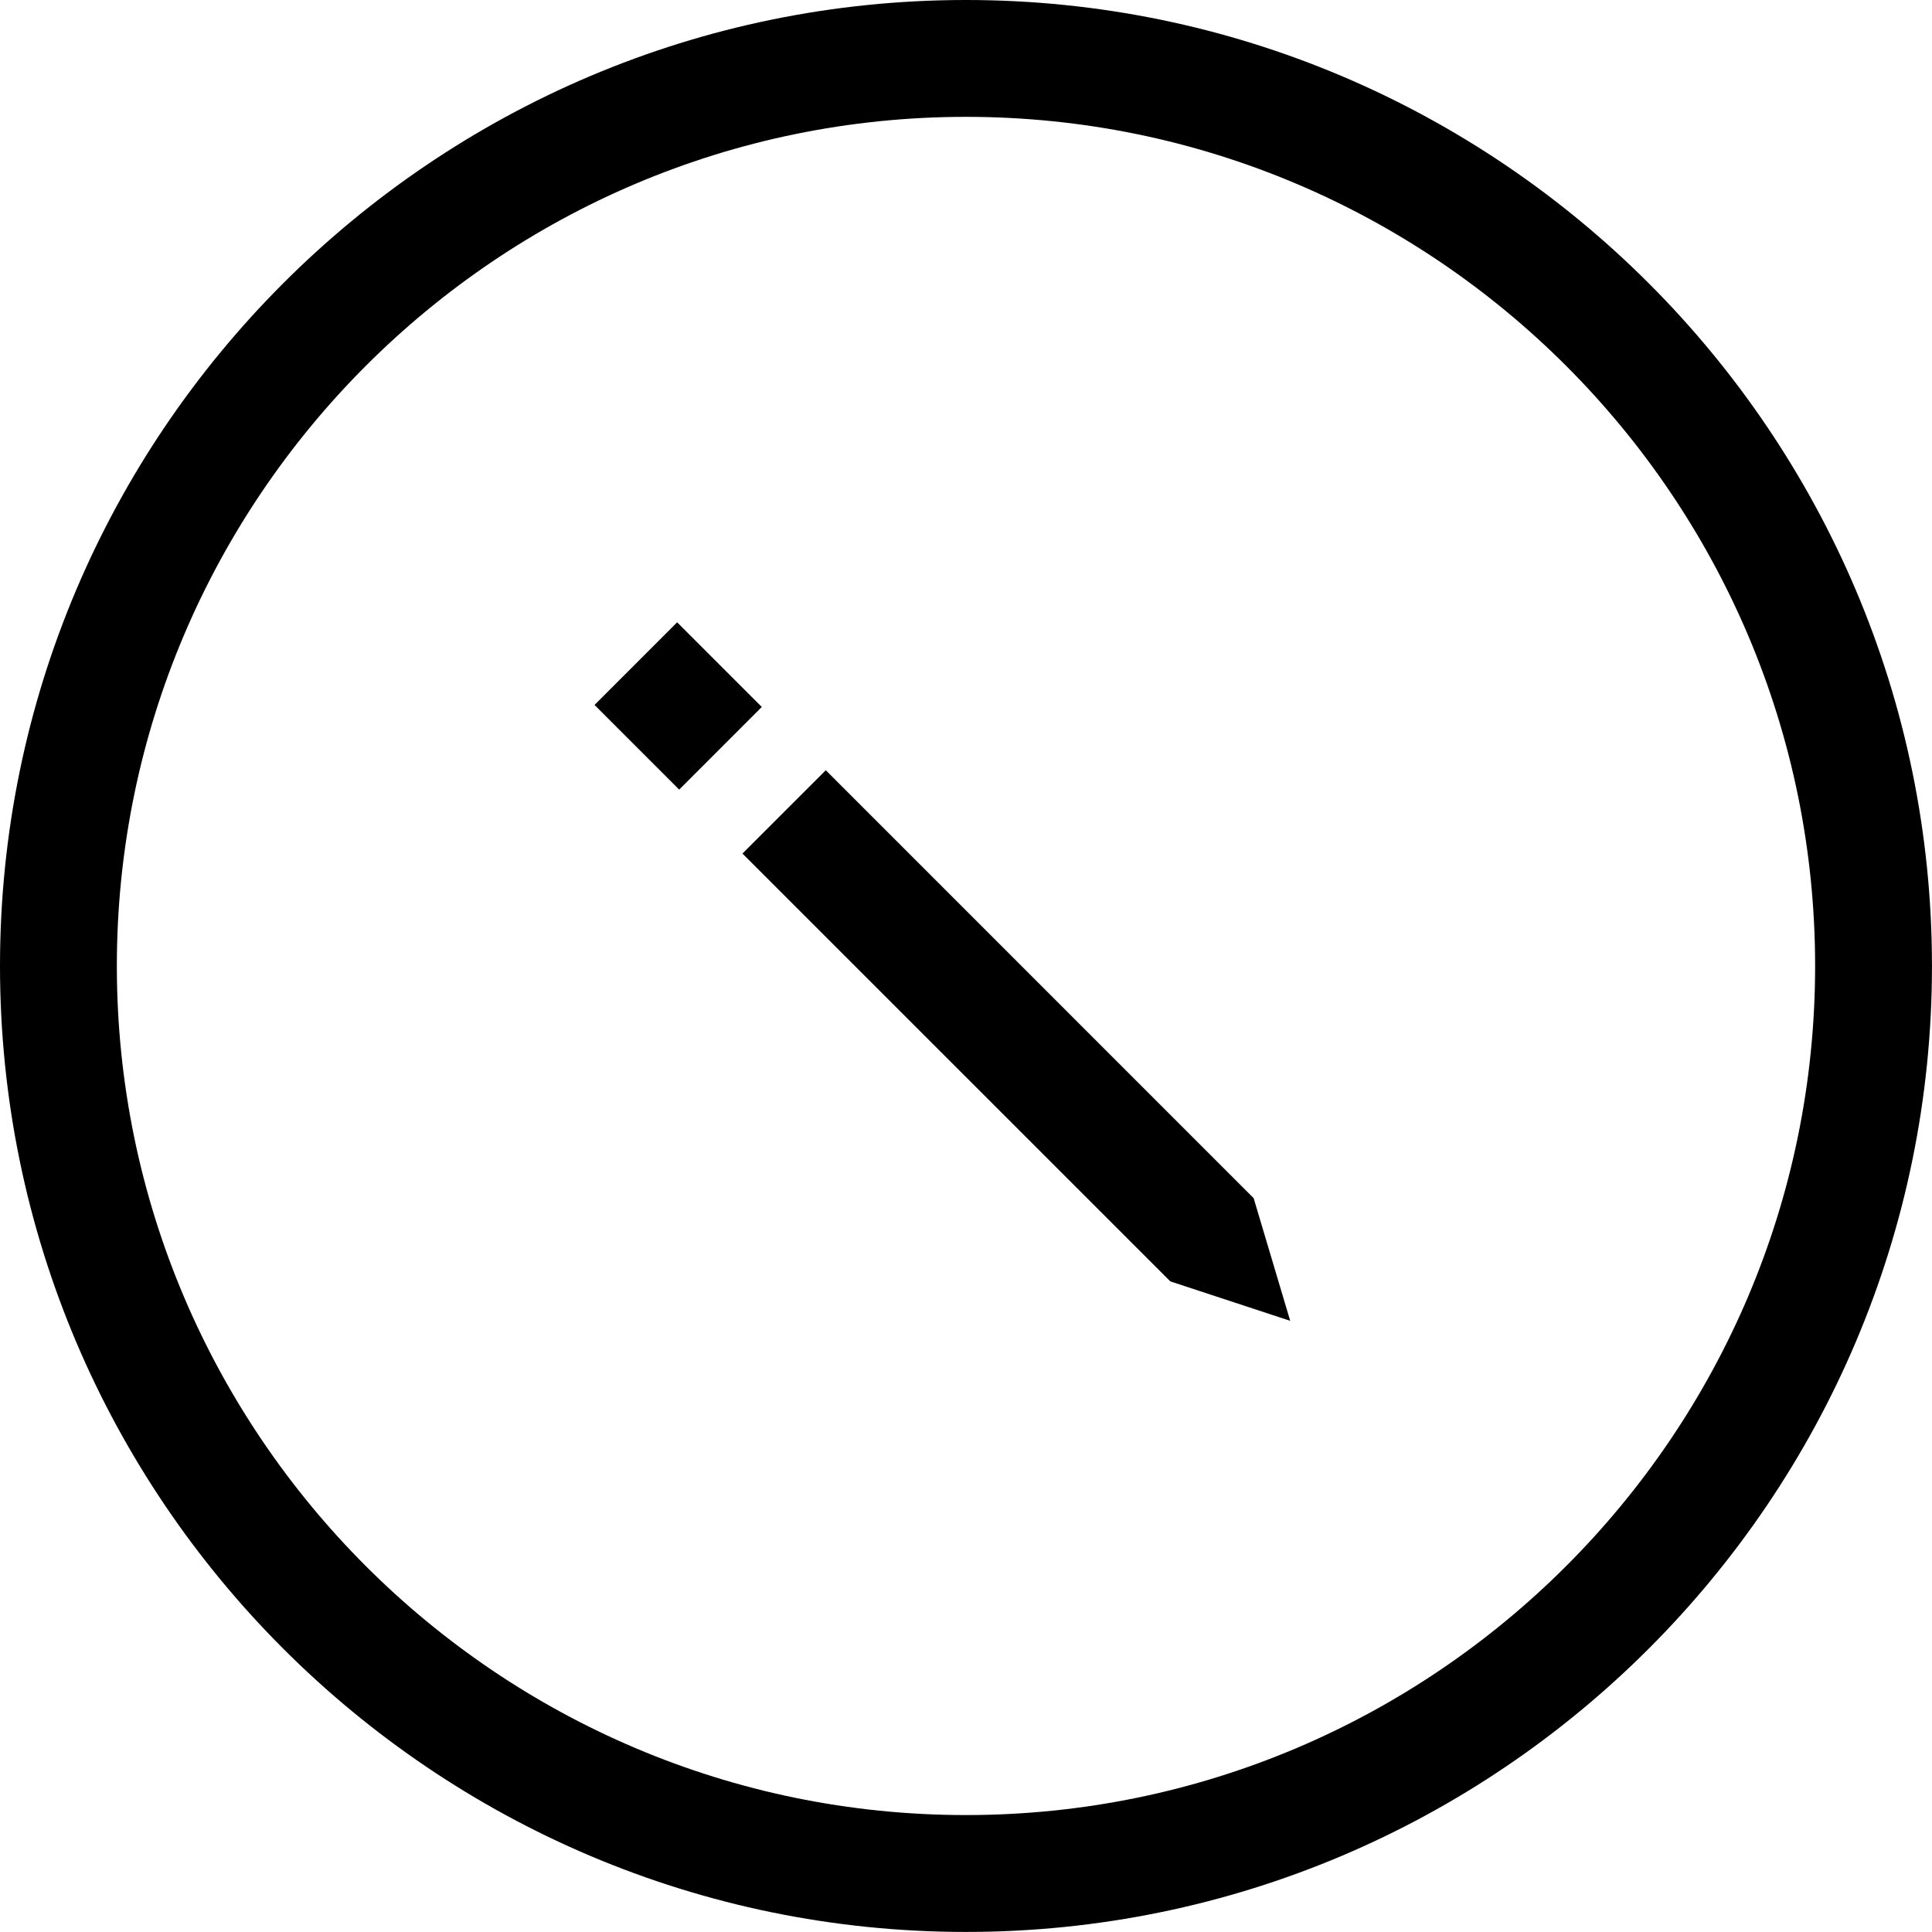 <?xml version="1.0" encoding="utf-8"?>
<!-- Generator: Adobe Illustrator 16.0.4, SVG Export Plug-In . SVG Version: 6.00 Build 0)  -->
<!DOCTYPE svg PUBLIC "-//W3C//DTD SVG 1.1//EN" "http://www.w3.org/Graphics/SVG/1.1/DTD/svg11.dtd">
<svg version="1.1" id="Capa_1" xmlns="http://www.w3.org/2000/svg" xmlns:xlink="http://www.w3.org/1999/xlink" x="0px" y="0px"
	 width="66.137px" height="66.135px" viewBox="0 0 66.137 66.135" enable-background="new 0 0 66.137 66.135" xml:space="preserve">
<path d="M33.068,0C14.834,0,0,14.834,0,33.068c0,18.233,14.834,33.067,33.068,33.067s33.068-14.834,33.068-33.067
	C66.136,14.834,51.302,0,33.068,0z M33.068,62.134C17.04,62.134,4,49.095,4,33.068C4,17.04,17.04,4,33.068,4
	s29.068,13.04,29.068,29.068C62.136,49.095,49.096,62.134,33.068,62.134z M42.915,41.015l1.252,4.2l-4.104-1.35L25.416,29.219
	l1.378-1.378l1.475-1.474L42.915,41.015z M26.078,24.201l-2.828,2.829l-2.898-2.898l2.828-2.829L26.078,24.201z"/>
</svg>
